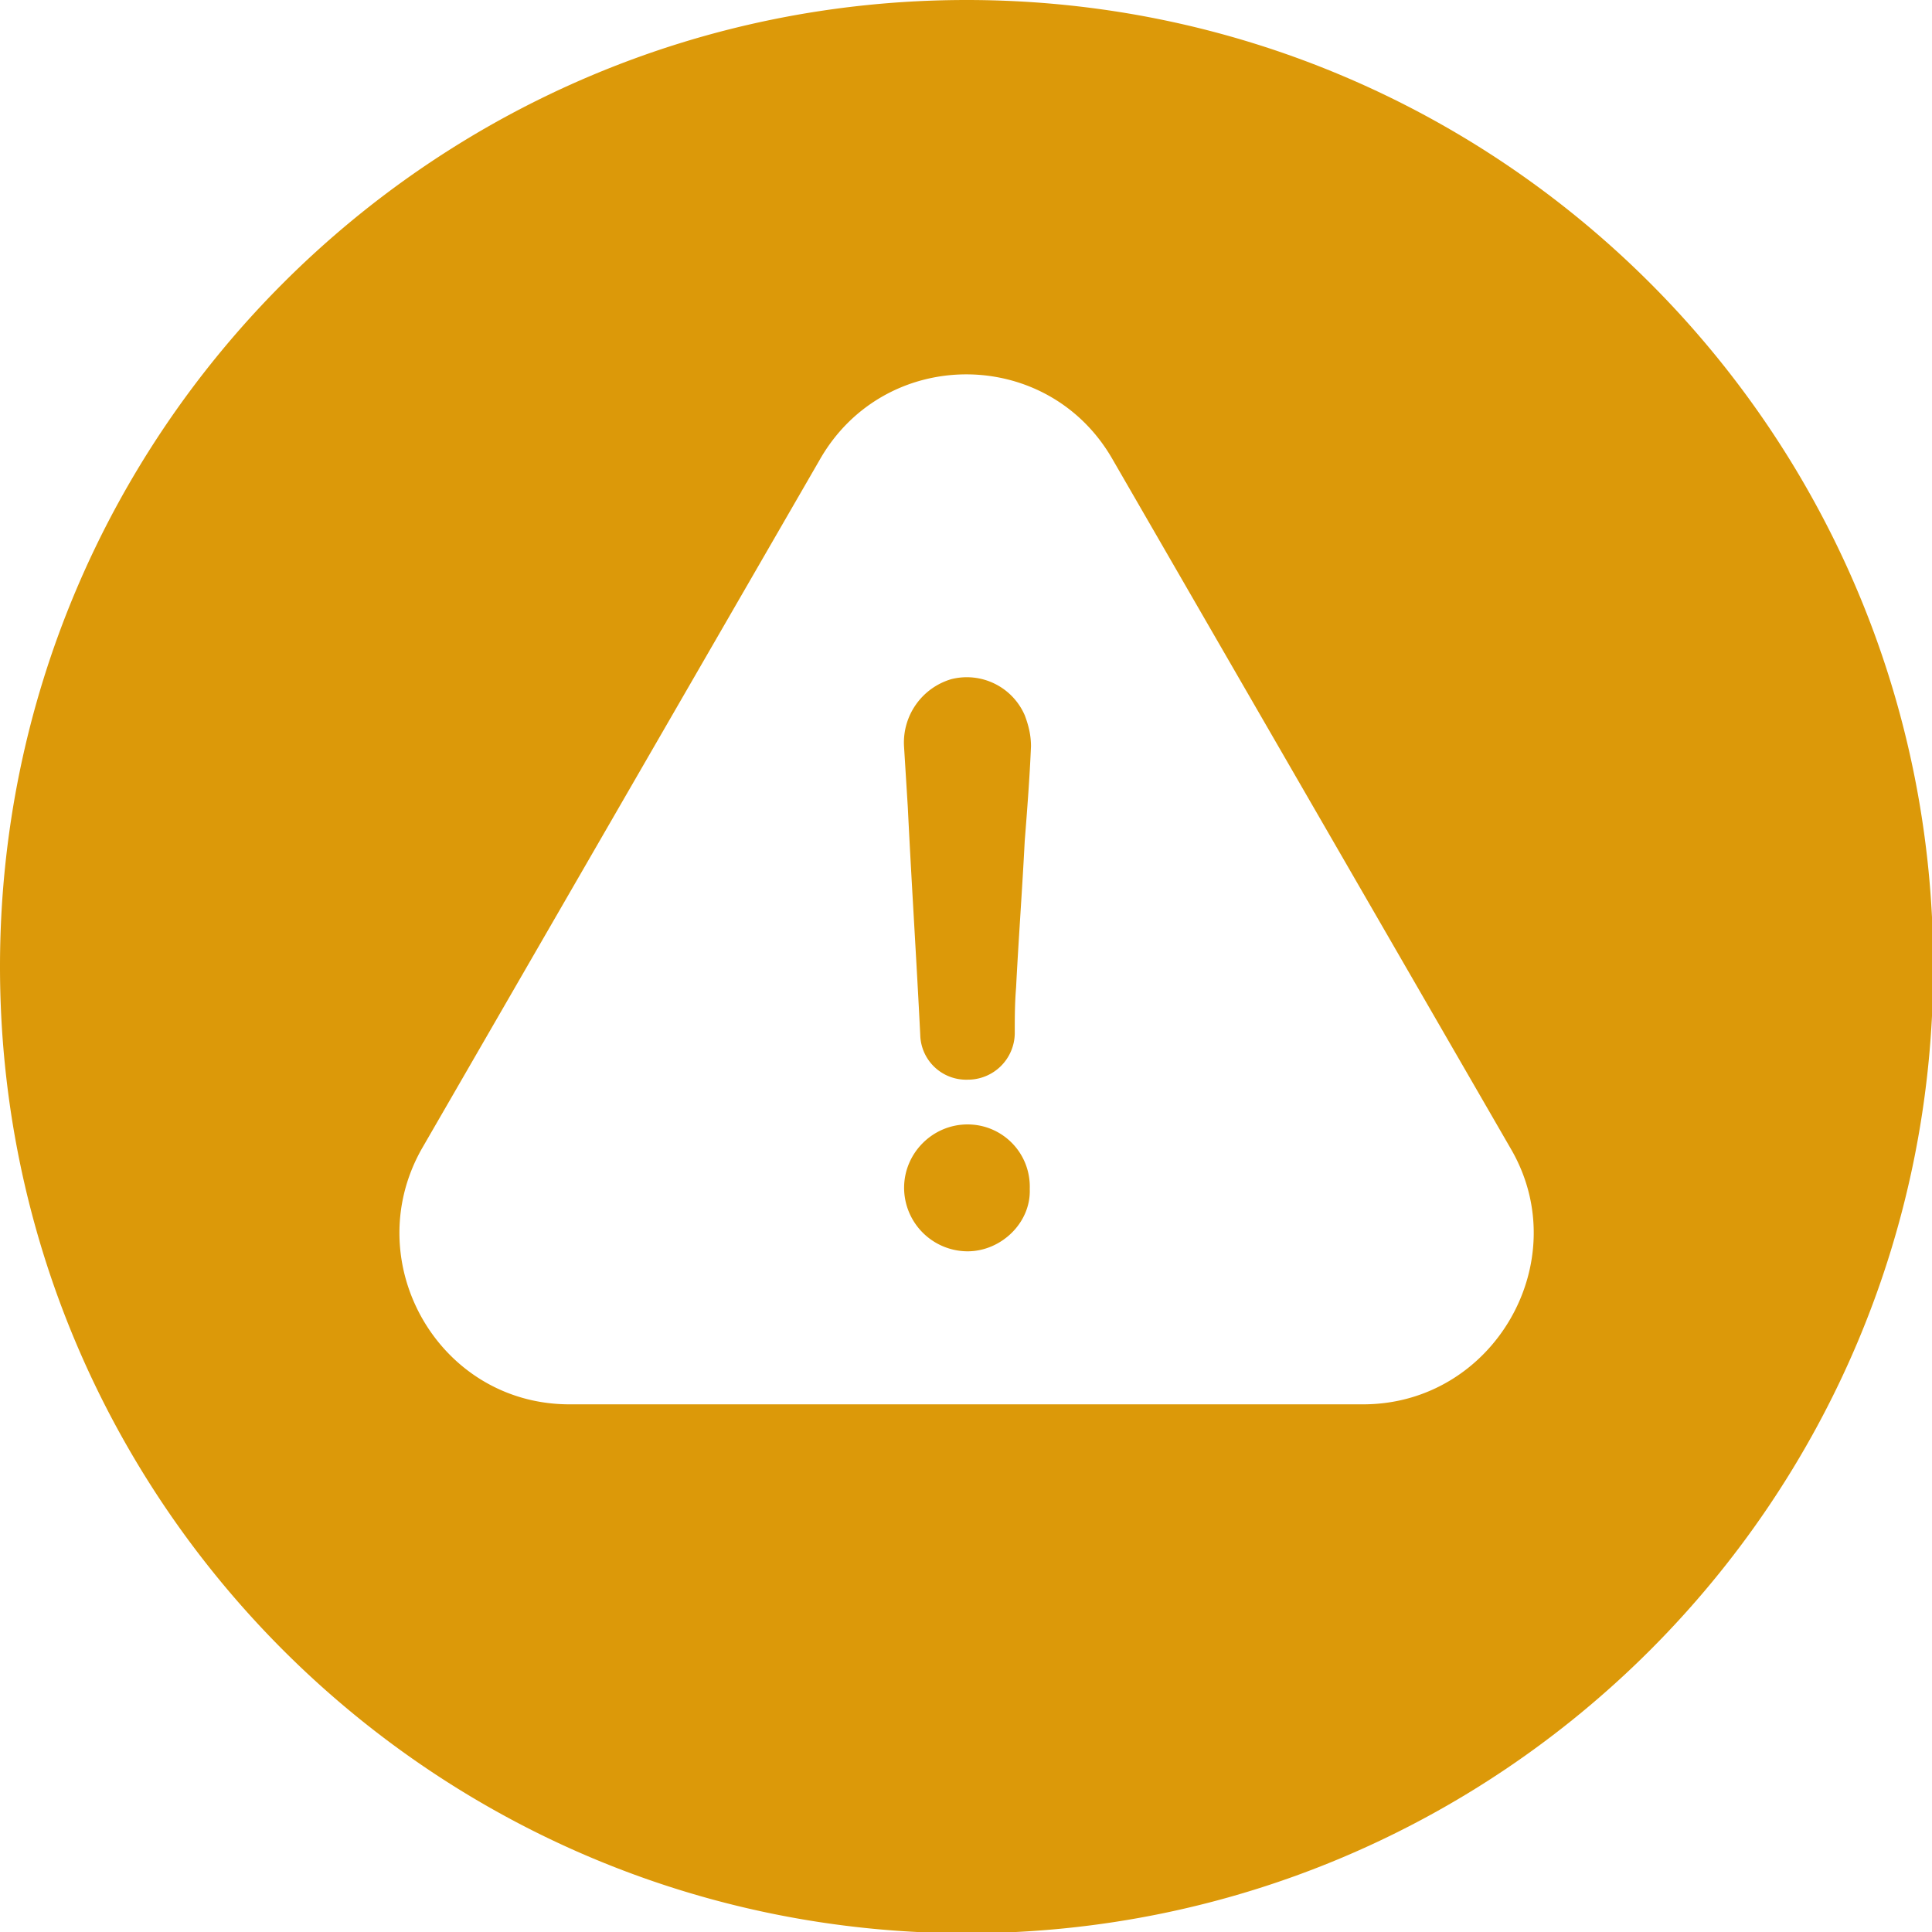 <svg width="25" height="25" xmlns="http://www.w3.org/2000/svg"><path d="M25.016 12.508c0 6.908-5.6 12.508-12.508 12.508C5.6 25.016 0 19.416 0 12.508 0 5.6 5.6 0 12.508 0c6.908 0 12.508 5.6 12.508 12.508zM7.369 18.172h10.27c1.69 0 2.753-1.851 1.915-3.3l-5.151-8.917c-.837-1.481-2.961-1.481-3.799 0l-5.15 8.917c-.821 1.465.225 3.3 1.915 3.3zm5.151-1.98a.824.824 0 0 1-.821-.821c0-.451.37-.821.821-.821.451 0 .821.37.805.837.016.435-.37.805-.805.805zm-.209-7.404a.817.817 0 0 1 .949.467c.049.129.081.257.081.402-.017.402-.049.821-.081 1.224-.032.627-.08 1.271-.112 1.899-.017.21-.017.386-.017.596a.607.607 0 0 1-.611.595.594.594 0 0 1-.612-.58c-.049-.982-.113-1.963-.161-2.945l-.049-.789a.855.855 0 0 1 .613-.869z" fill="#dc9909"/></svg>